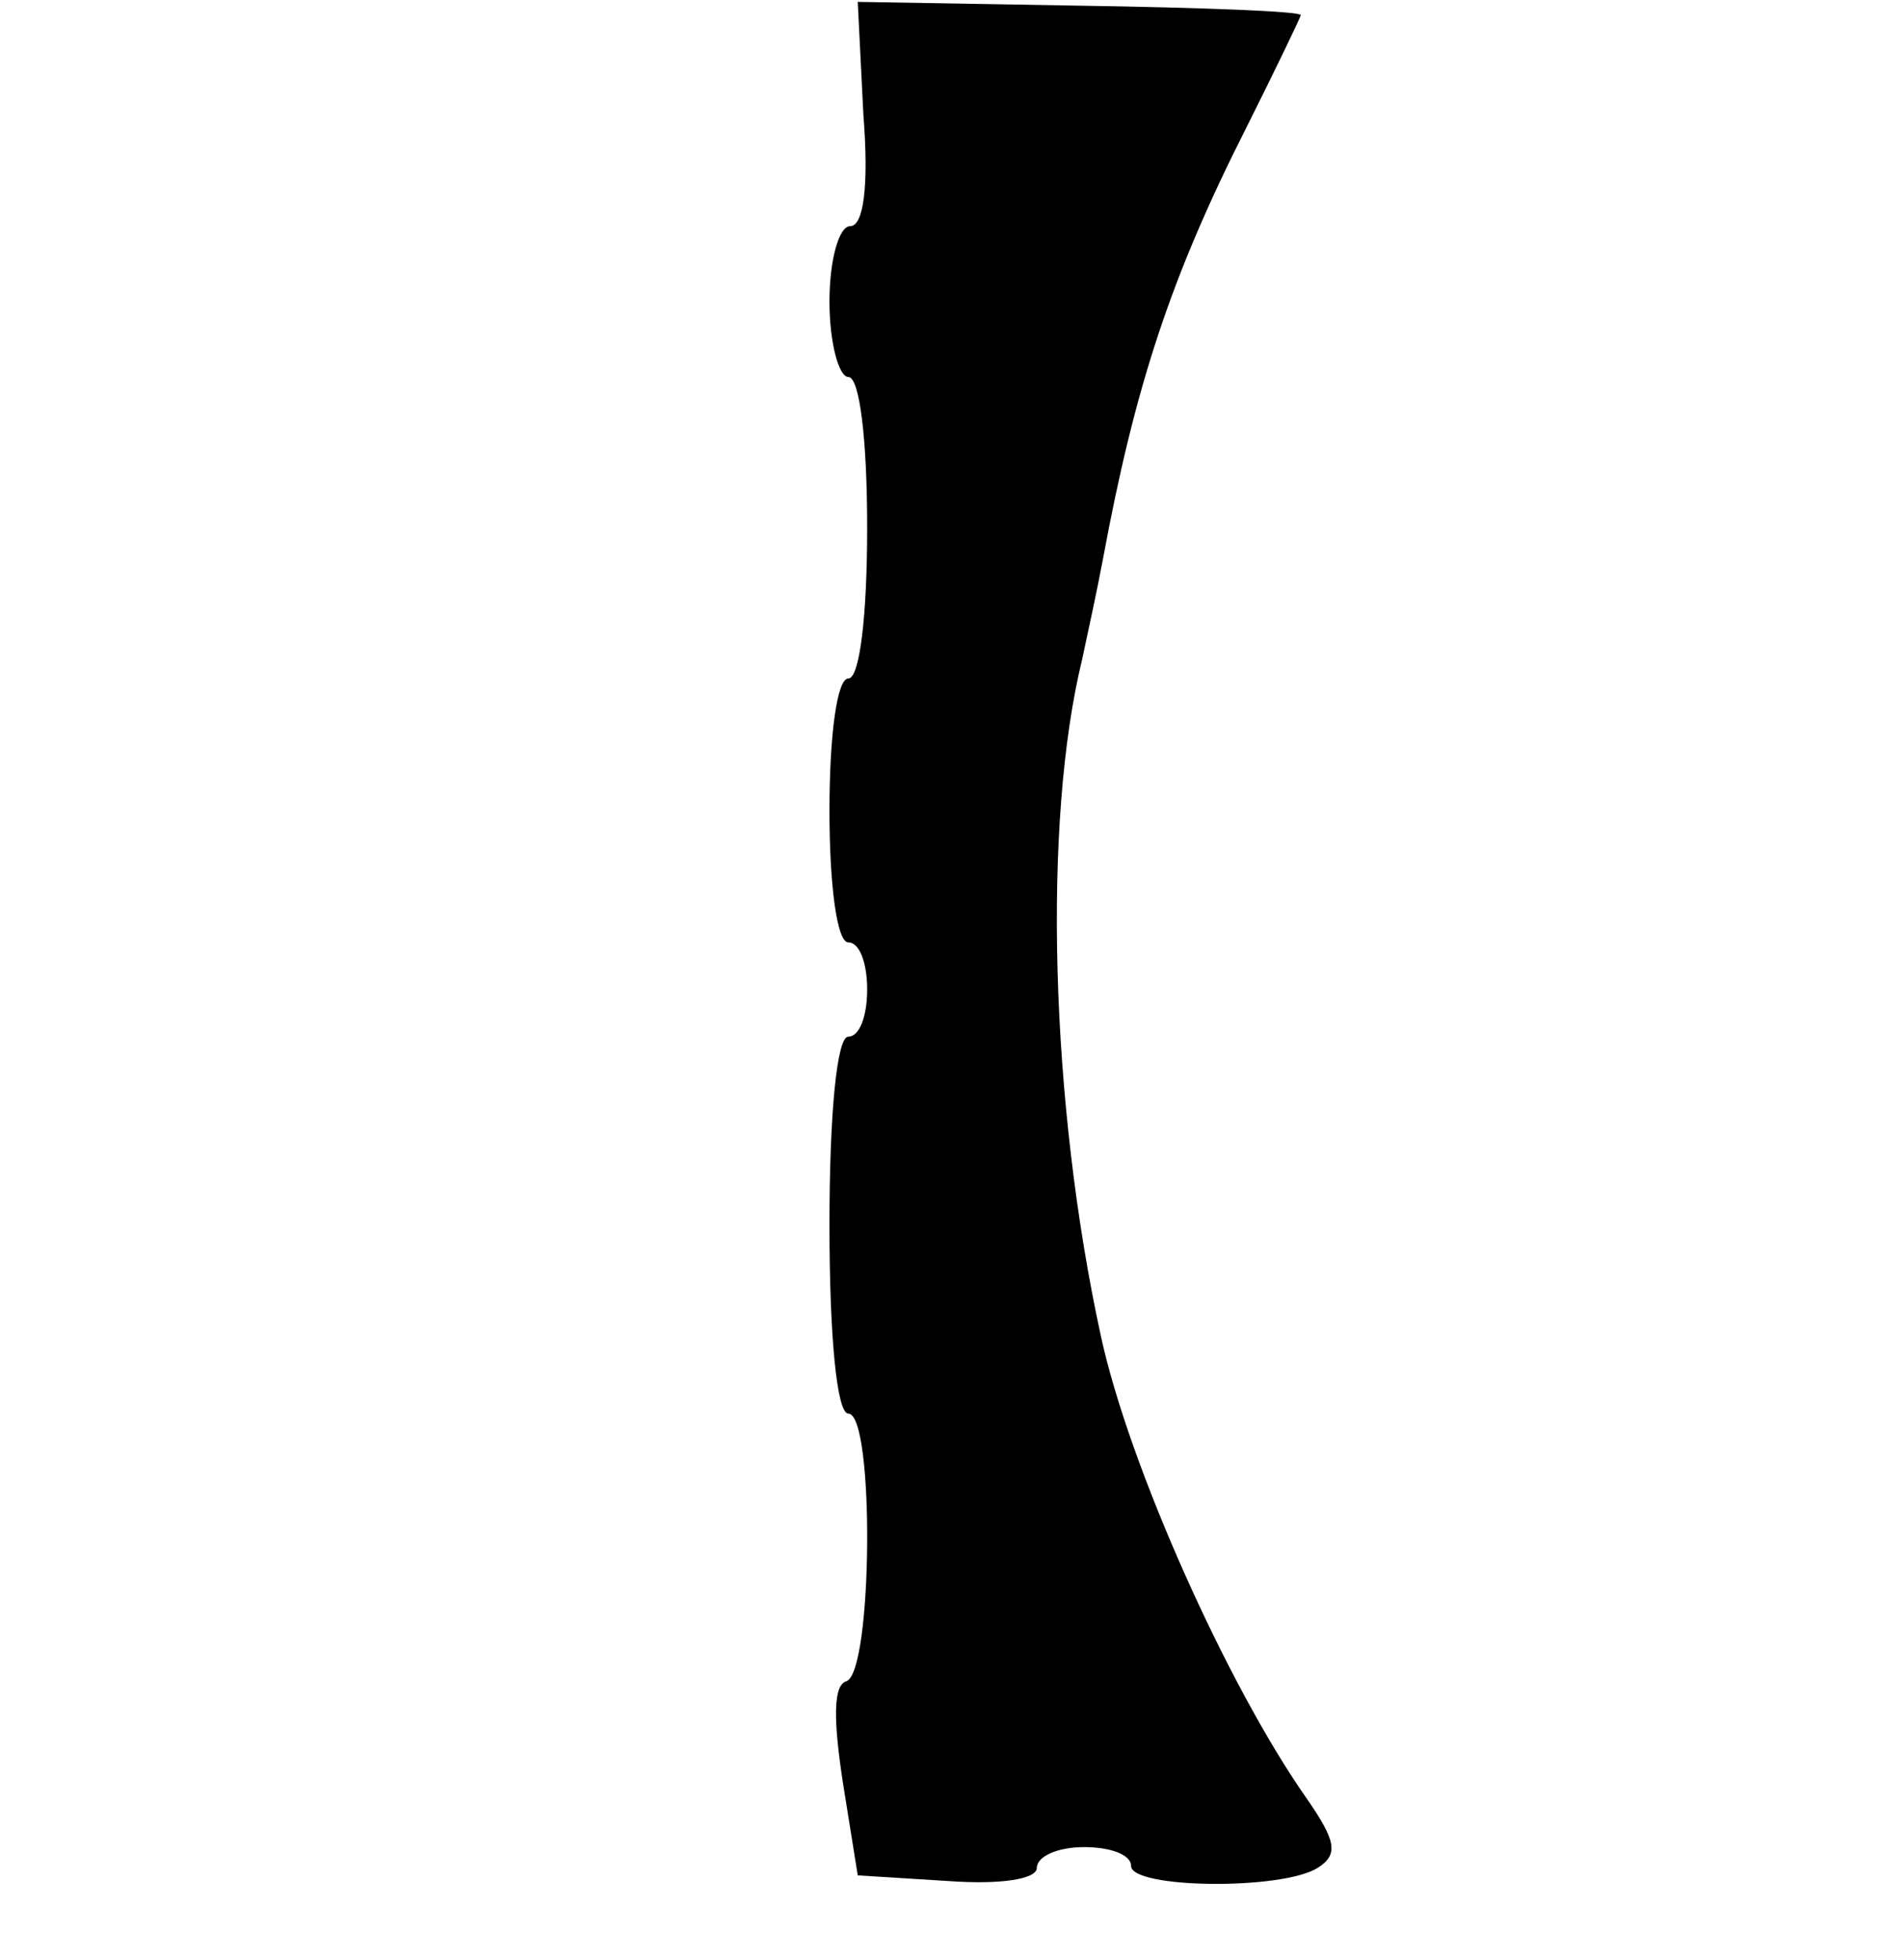 <?xml version="1.0" standalone="no"?>
<!DOCTYPE svg PUBLIC "-//W3C//DTD SVG 20010904//EN"
 "http://www.w3.org/TR/2001/REC-SVG-20010904/DTD/svg10.dtd">
<svg version="1.0" xmlns="http://www.w3.org/2000/svg"
 width="101pt" height="104pt" viewBox="0 0 101 104"
 preserveAspectRatio="xMidYMid meet">
<g transform="translate(0,104) scale(0.1,-0.1)"
fill="#000000" stroke="none">
<path d="M458 979 c3 -38 0 -59 -7 -59 -6 0 -11 -18 -11 -40 0 -22 5 -40 10
-40 6 0 10 -33 10 -80 0 -47 -4 -80 -10 -80 -6 0 -10 -30 -10 -70 0 -40 4 -70
10 -70 6 0 10 -11 10 -25 0 -14 -4 -25 -10 -25 -6 0 -10 -40 -10 -100 0 -60 4
-100 10 -100 14 0 13 -137 -1 -142 -7 -2 -7 -20 -2 -53 l8 -50 48 -3 c28 -2
47 1 47 7 0 6 11 11 25 11 14 0 25 -4 25 -10 0 -12 80 -13 99 -1 11 7 10 14
-6 37 -42 60 -94 176 -109 245 -27 124 -31 273 -10 359 3 14 8 37 11 53 17 92
36 150 76 229 16 32 29 59 29 60 0 2 -53 4 -118 5 l-117 2 3 -60z"/>
</g>
</svg>
